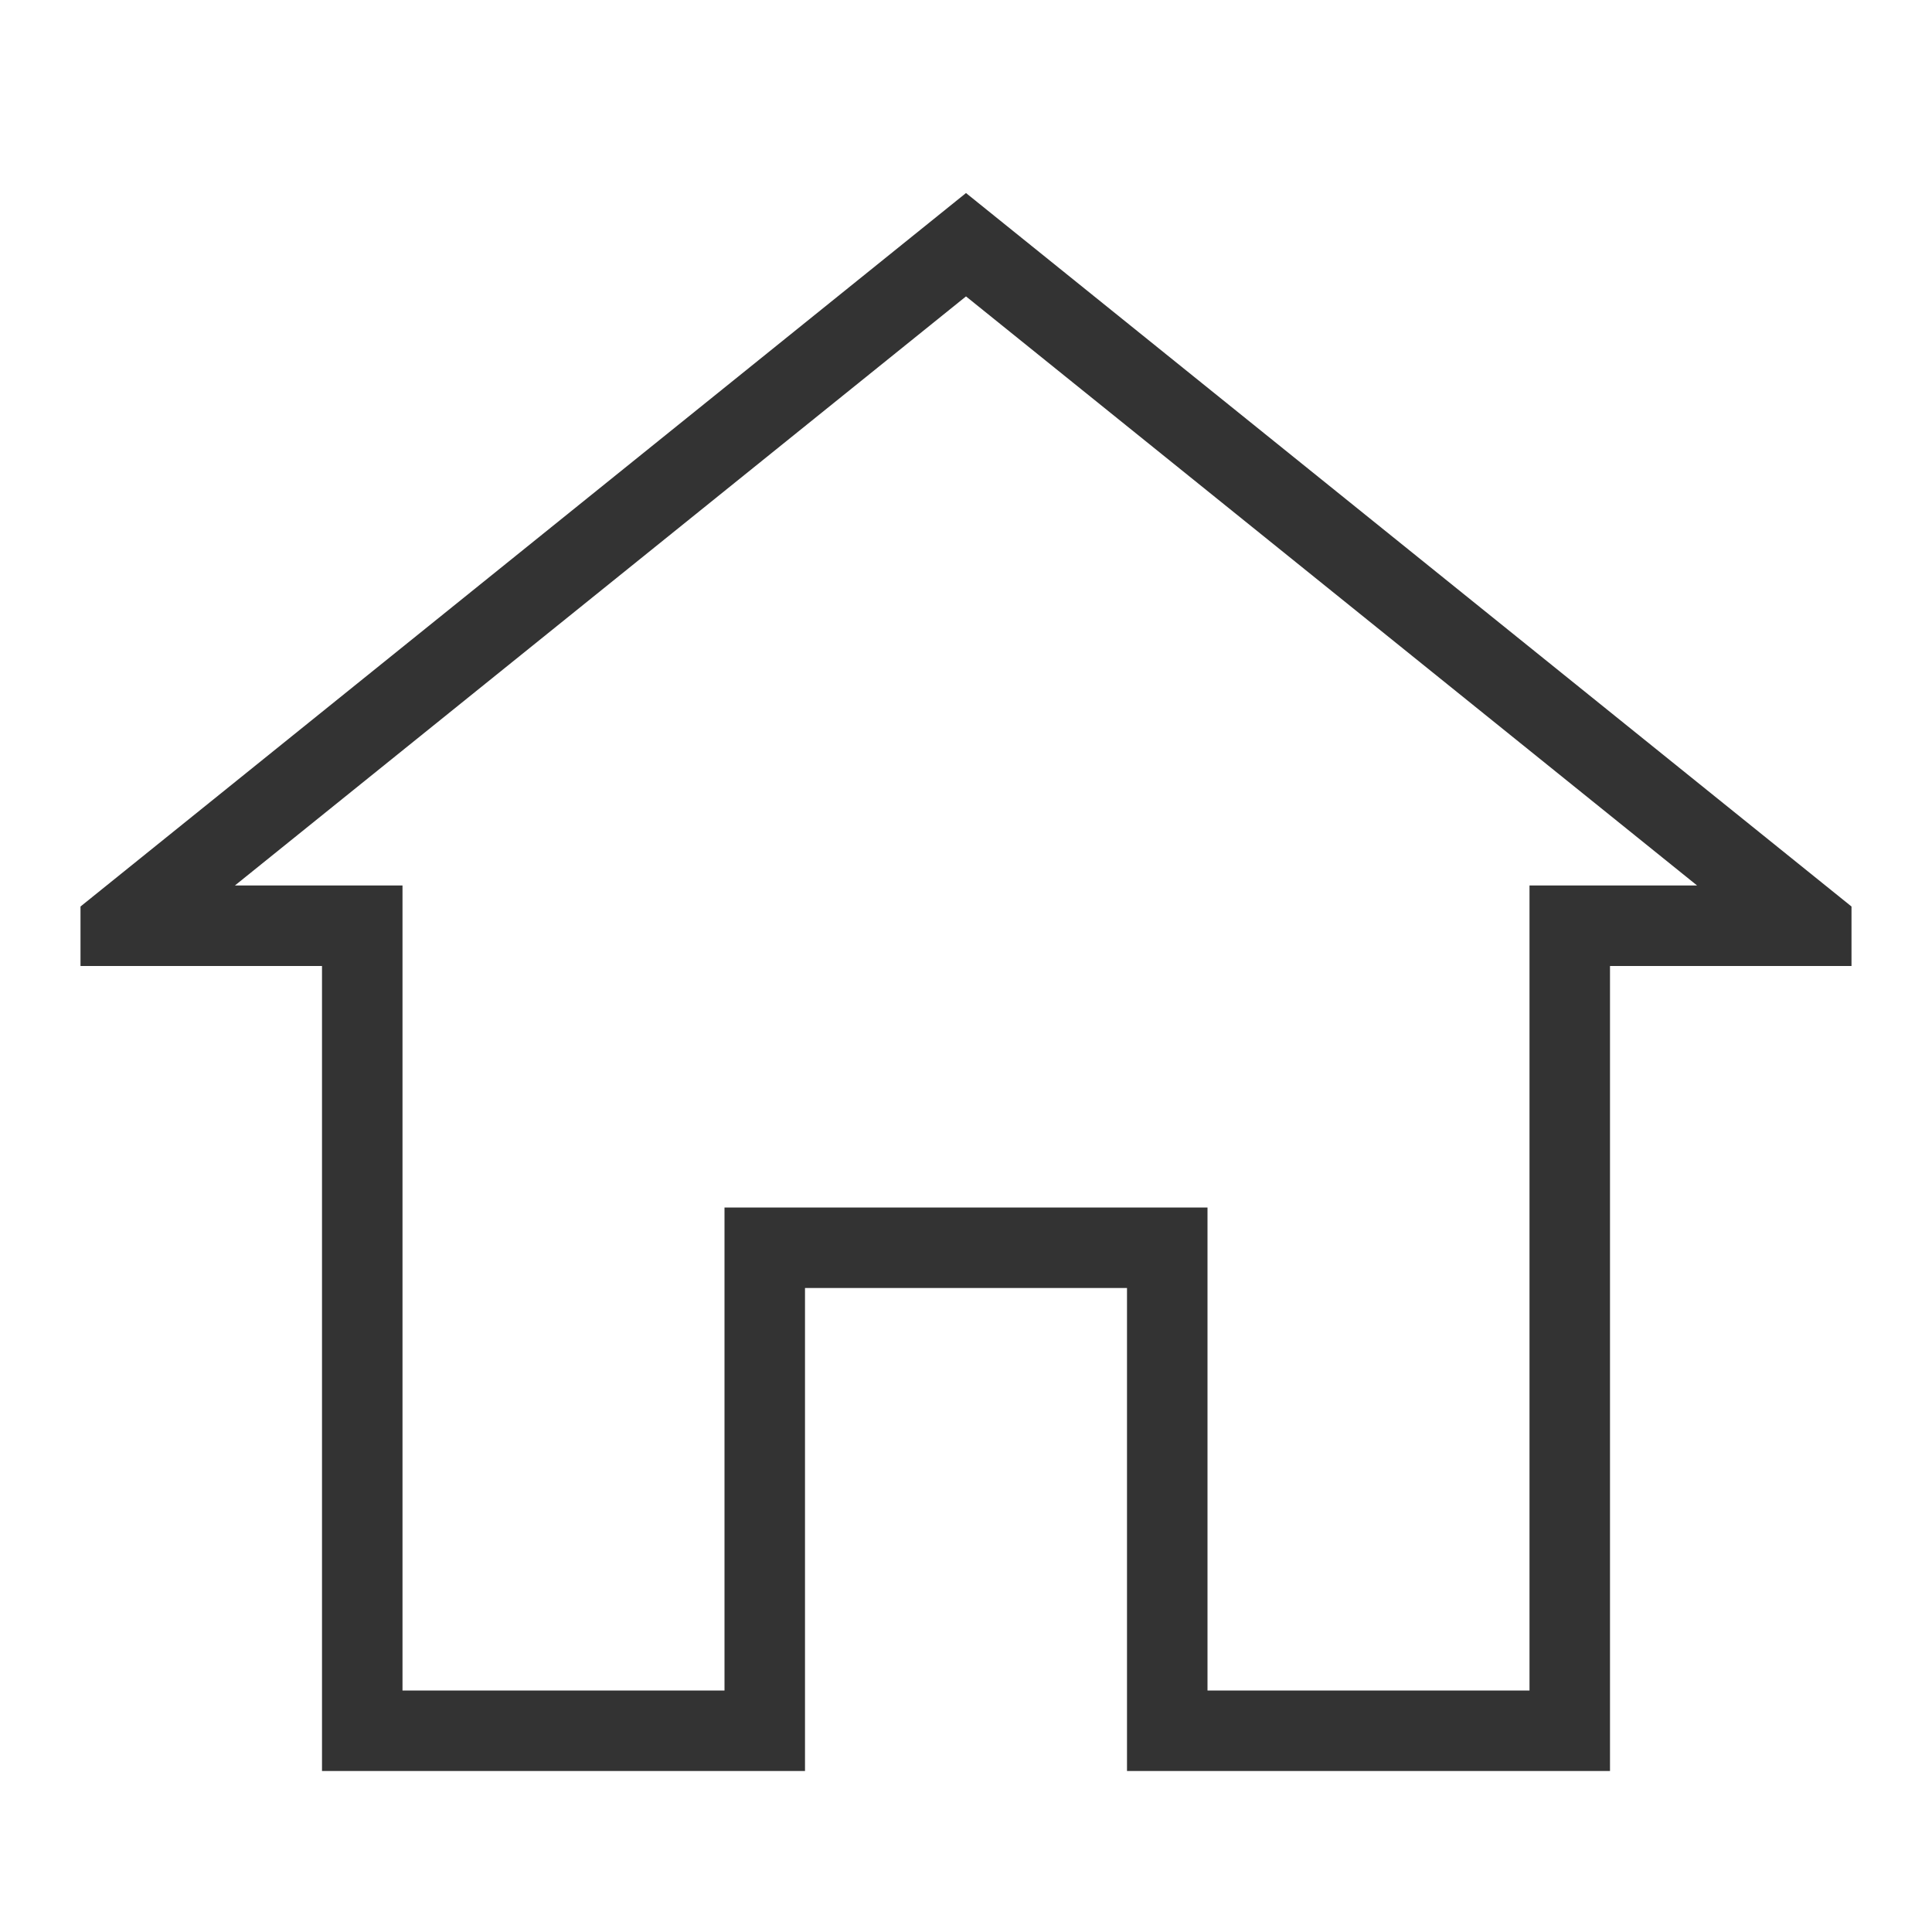 <?xml version="1.0" encoding="UTF-8"?>
<svg width="24px" height="24px" viewBox="0 0 24 24" version="1.1" xmlns="http://www.w3.org/2000/svg" xmlns:xlink="http://www.w3.org/1999/xlink">
    <!-- Generator: Sketch 48.1 (47250) - http://www.bohemiancoding.com/sketch -->
    <title>Icon/menu/home</title>
    <desc>Created with Sketch.</desc>
    <defs></defs>
    <g id="Core/Icons" stroke="none" stroke-width="1" fill="none" fill-rule="evenodd" transform="translate(-220, -1060)">
        <g id="Menu" transform="translate(60, 774)" fill="#333333">
            <g id="Icon/menu/home-a01" transform="translate(160, 286)">
                <path d="M4,12 L1,12 L1,11.261 L12,2.398 L23,11.261 L23,12 L20,12 L20,22 L14,22 L14,16 L10,16 L10,22 L4,22 L4,12 Z M2.918,11 L5,11 L5,21 L9,21 L9,15 L15,15 L15,21 L19,21 L19,11 L19.75,11 L21.082,11 L12,3.682 L2.918,11 Z" id="Icon"></path>
            </g>
        </g>
    </g>
</svg>